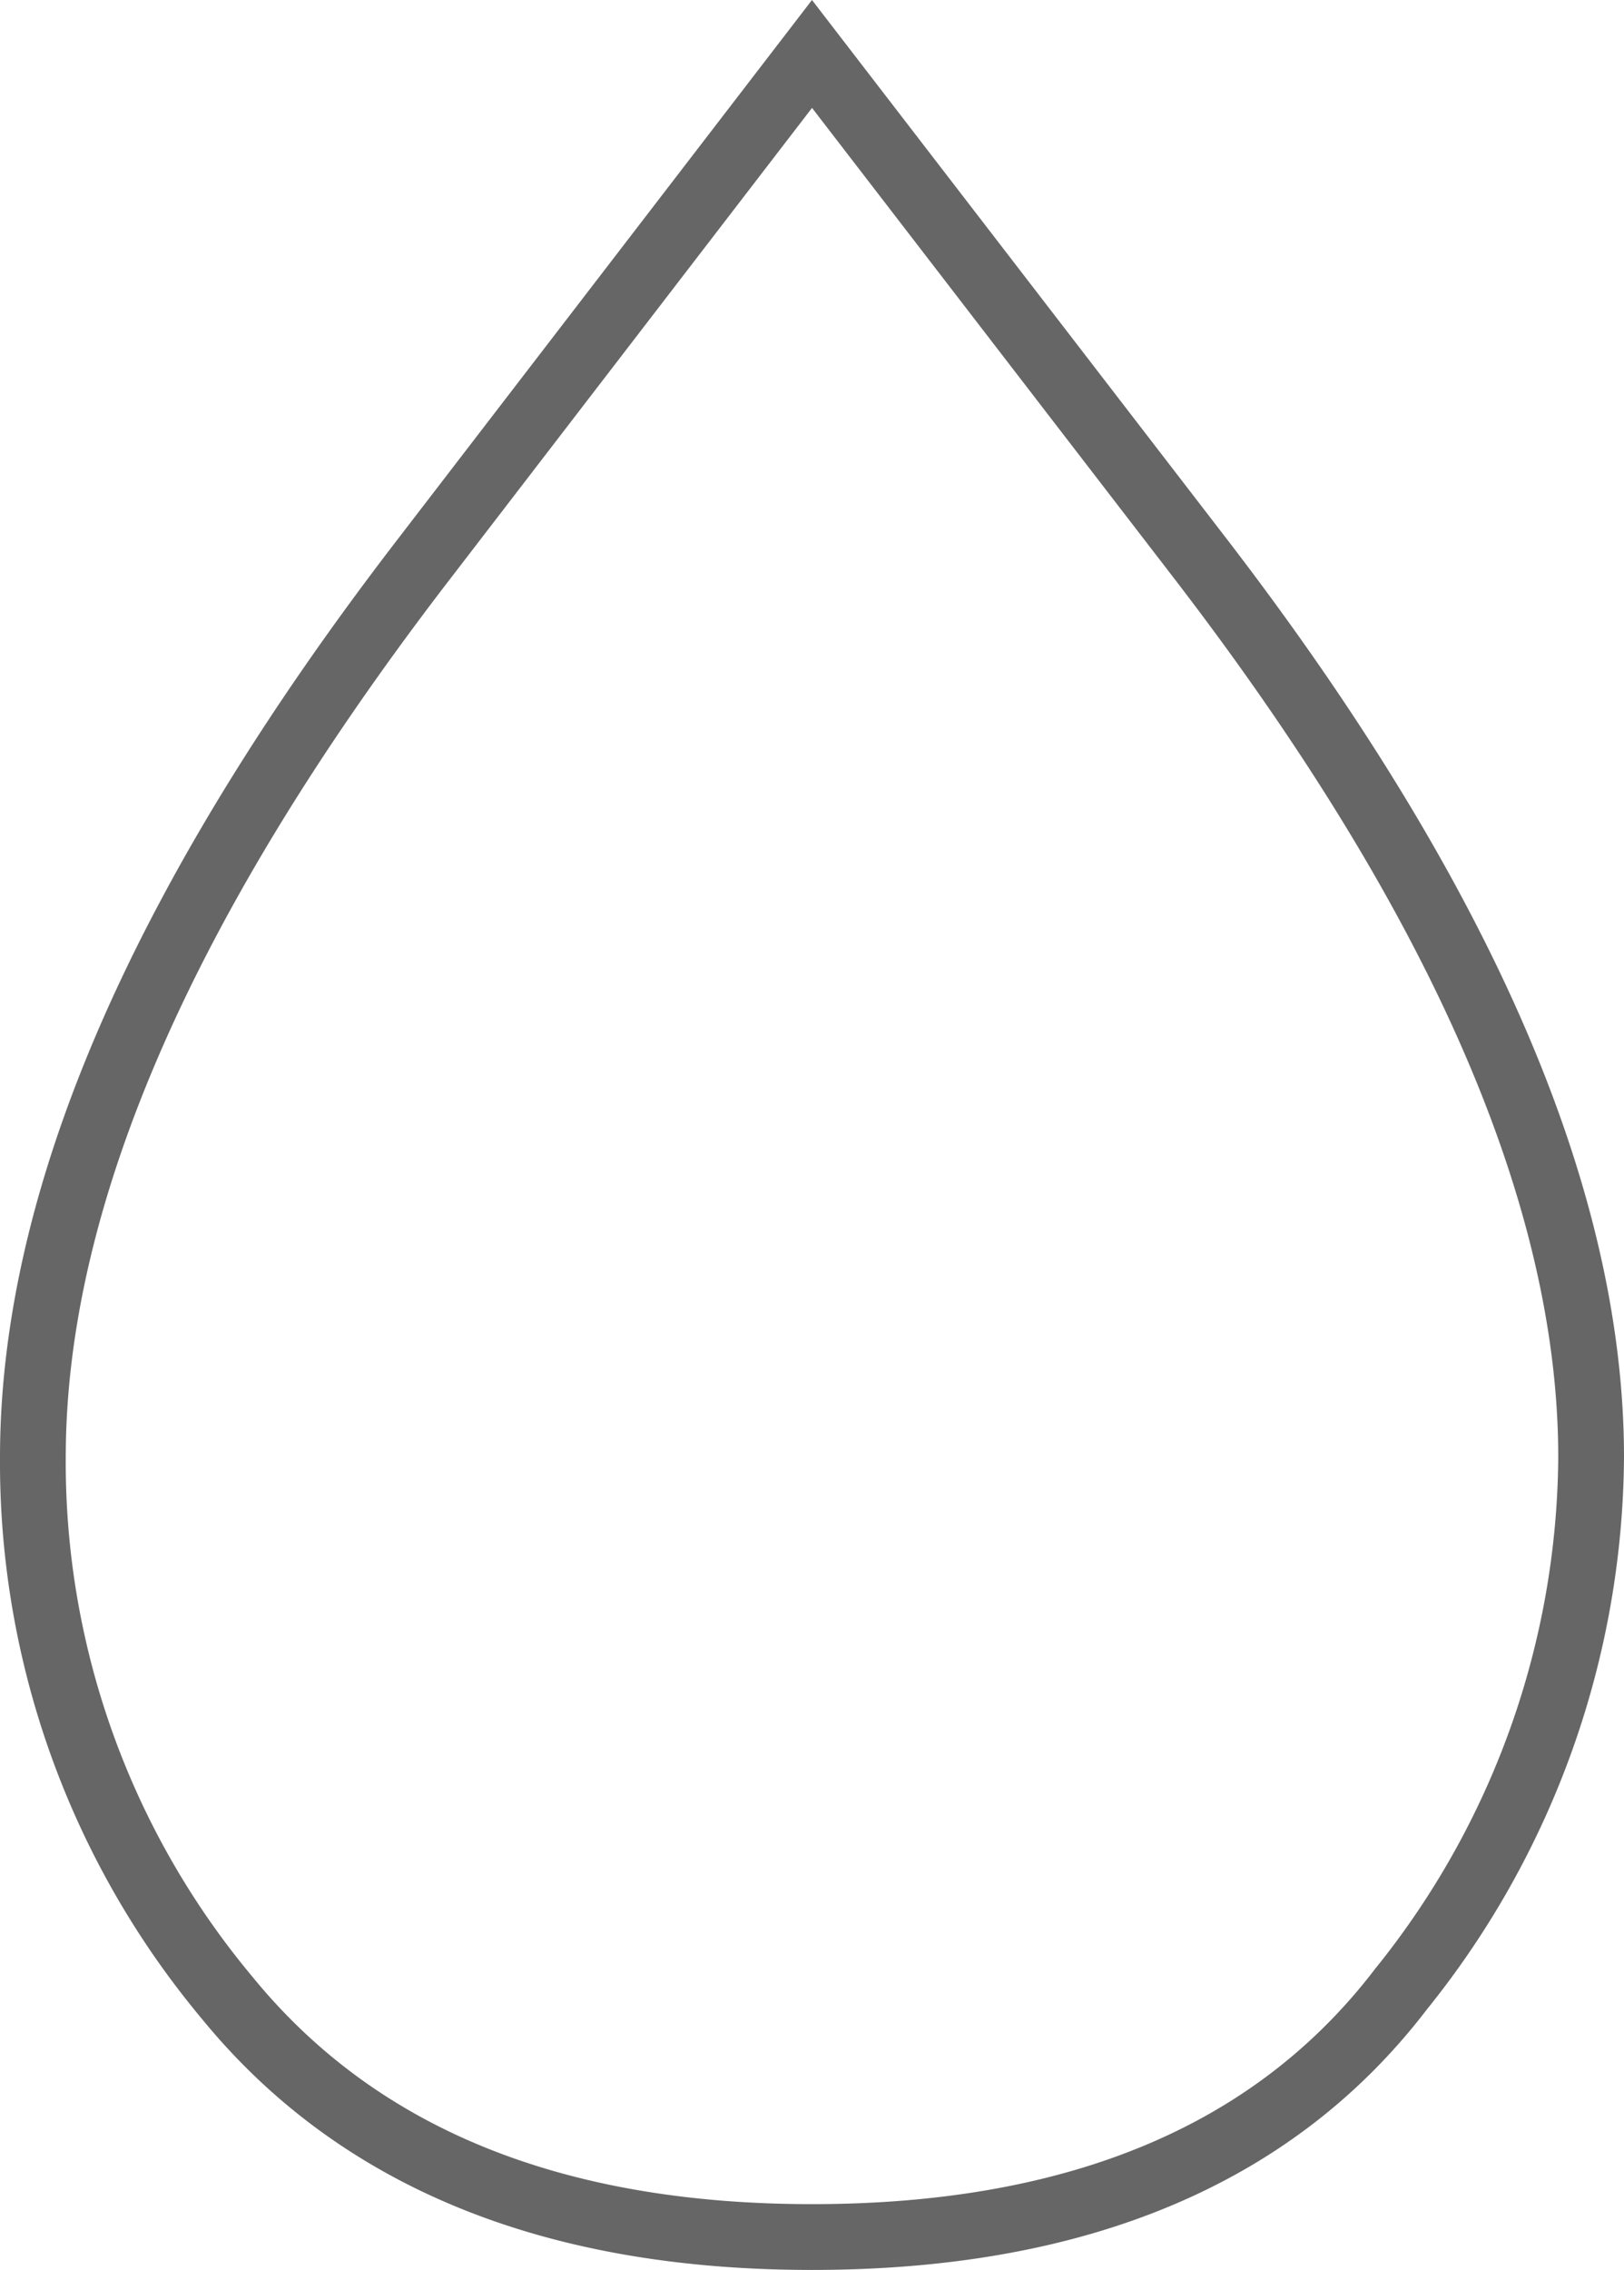 <svg xmlns="http://www.w3.org/2000/svg" viewBox="0 0 24.7 34.5"><defs><style>.cls-1{fill:none;stroke:#666;stroke-miterlimit:10;}</style></defs><title>Asset 5</title><g id="Layer_2" data-name="Layer 2"><g id="Layer_1-2" data-name="Layer 1"><path class="cls-1" d="M.5,22.15q0-5.92,5.93-13.63L12.35.82l5.93,7.7q5.92,7.71,5.92,13.63a13,13,0,0,1-2.89,8.08Q18.43,34,12.35,34q-5.92,0-8.89-3.63A12.68,12.68,0,0,1,.5,22.15Z"/></g></g></svg>